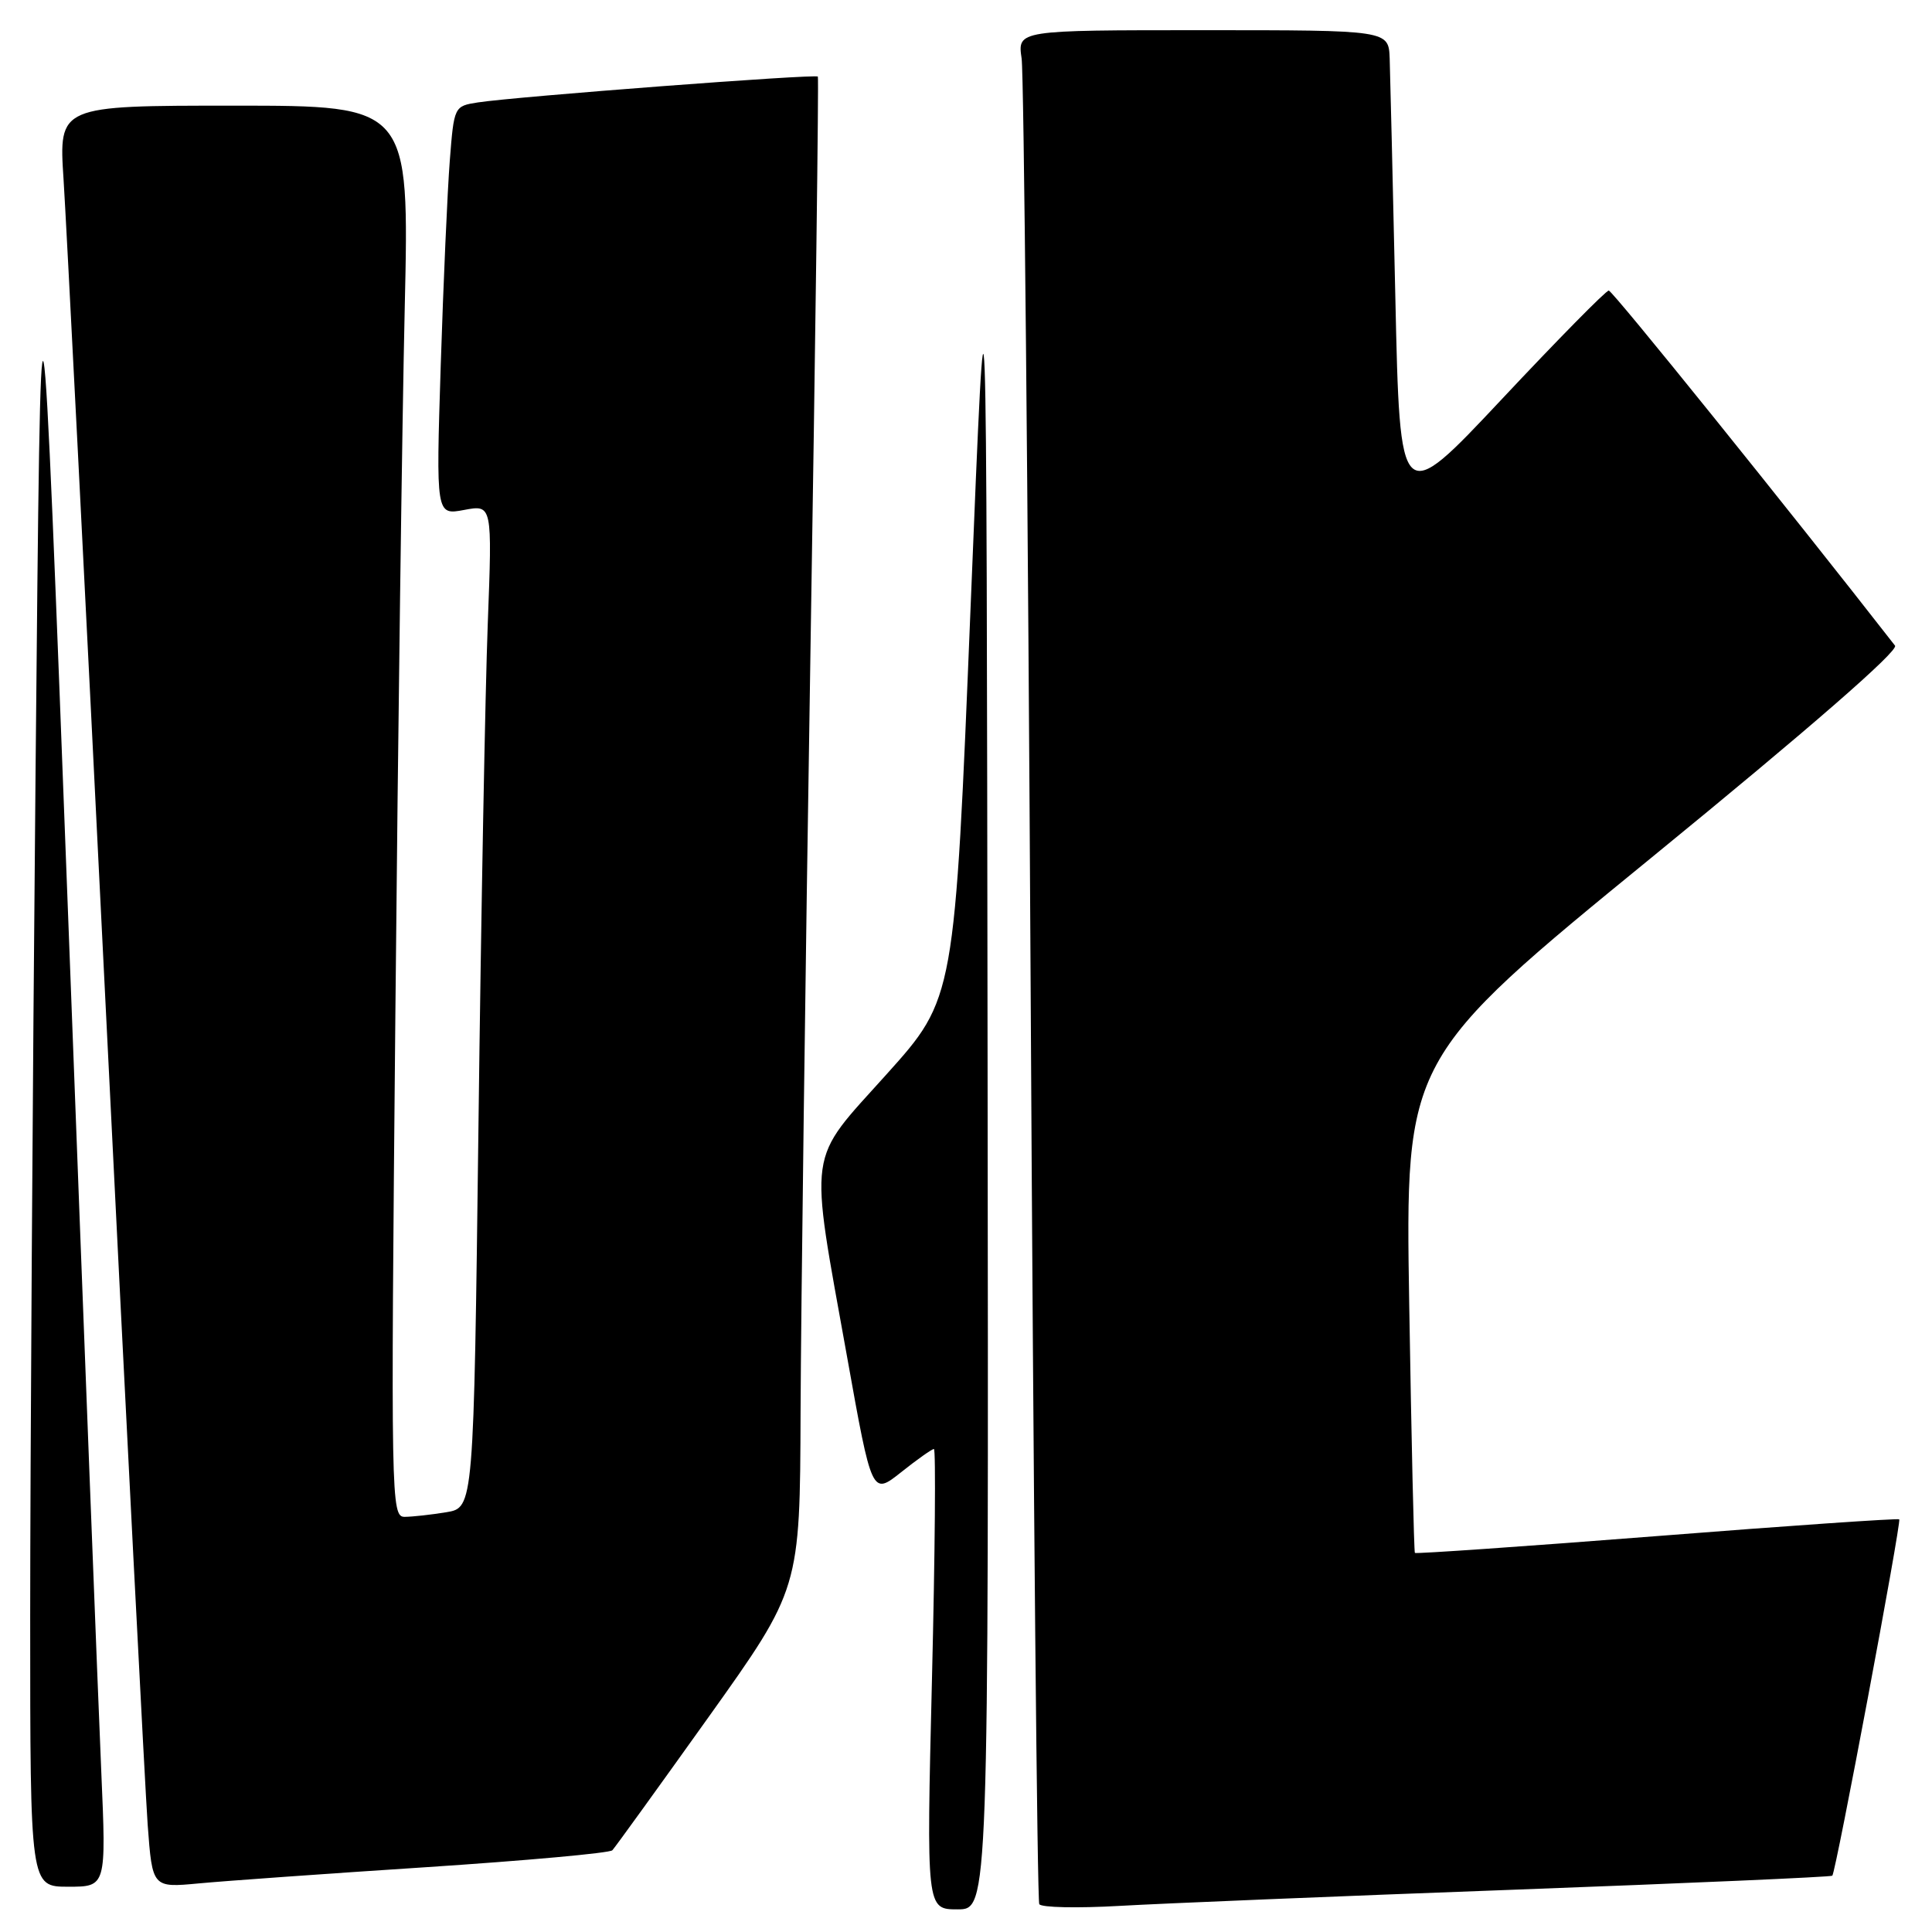 <?xml version="1.0" encoding="UTF-8" standalone="no"?>
<!DOCTYPE svg PUBLIC "-//W3C//DTD SVG 1.1//EN" "http://www.w3.org/Graphics/SVG/1.1/DTD/svg11.dtd" >
<svg xmlns="http://www.w3.org/2000/svg" xmlns:xlink="http://www.w3.org/1999/xlink" version="1.1" viewBox="0 0 256 256">
 <g >
 <path fill="currentColor"
d=" M 130.86 140.75 C 130.72 28.50 130.72 28.50 128.61 80.40 C 126.50 132.30 126.50 132.30 117.50 142.32 C 106.84 154.19 107.19 151.65 112.25 179.83 C 115.53 198.15 115.53 198.15 119.40 195.08 C 121.53 193.38 123.49 192.00 123.75 192.00 C 124.01 192.00 123.90 205.72 123.49 222.50 C 122.75 253.00 122.75 253.00 126.88 253.00 C 131.00 253.00 131.00 253.00 130.86 140.75 Z  M 200.49 250.40 C 223.59 249.54 242.63 248.71 242.79 248.54 C 243.26 248.08 251.97 201.64 251.66 201.32 C 251.50 201.17 237.05 202.16 219.54 203.54 C 202.03 204.91 187.60 205.91 187.48 205.77 C 187.36 205.62 187.02 190.83 186.73 172.90 C 186.20 140.29 186.20 140.29 219.06 113.45 C 239.71 96.58 251.62 86.22 251.10 85.55 C 236.86 67.28 213.67 38.50 213.17 38.50 C 212.80 38.50 206.43 44.97 199.00 52.89 C 185.50 67.27 185.50 67.27 184.89 39.39 C 184.55 24.05 184.21 9.81 184.14 7.75 C 184.00 4.00 184.00 4.00 159.41 4.00 C 134.82 4.00 134.82 4.00 135.37 7.75 C 135.67 9.81 136.21 65.50 136.57 131.50 C 136.93 197.50 137.44 251.86 137.71 252.31 C 137.97 252.76 142.76 252.86 148.35 252.54 C 153.93 252.22 177.40 251.25 200.49 250.40 Z  M 13.42 234.75 C 13.05 226.36 11.10 176.08 9.09 123.00 C 5.42 26.50 5.42 26.50 4.71 102.50 C 4.32 144.30 4.00 194.59 4.00 214.25 C 4.00 250.00 4.00 250.00 9.04 250.00 C 14.08 250.00 14.08 250.00 13.42 234.75 Z  M 56.50 247.41 C 69.70 246.54 80.79 245.54 81.14 245.17 C 81.49 244.80 87.22 236.86 93.89 227.52 C 106.00 210.54 106.00 210.54 106.08 187.02 C 106.13 174.08 106.71 129.07 107.38 87.00 C 108.05 44.92 108.50 10.34 108.37 10.15 C 108.12 9.77 68.45 12.79 63.33 13.57 C 60.18 14.06 60.16 14.09 59.60 21.28 C 59.29 25.25 58.75 37.45 58.40 48.38 C 57.77 68.27 57.77 68.27 61.50 67.57 C 65.23 66.87 65.23 66.87 64.63 82.68 C 64.30 91.38 63.74 121.29 63.40 149.14 C 62.77 199.78 62.77 199.78 59.13 200.38 C 57.13 200.71 54.66 200.98 53.63 200.99 C 51.81 201.00 51.78 199.02 52.39 134.25 C 52.73 97.54 53.29 55.46 53.63 40.75 C 54.24 14.00 54.24 14.00 31.01 14.00 C 7.78 14.00 7.78 14.00 8.42 23.75 C 8.77 29.11 11.29 78.50 14.01 133.50 C 16.73 188.50 19.24 237.24 19.57 241.82 C 20.19 250.14 20.19 250.14 26.35 249.56 C 29.73 249.24 43.30 248.27 56.50 247.41 Z "/>
</g>
</svg>